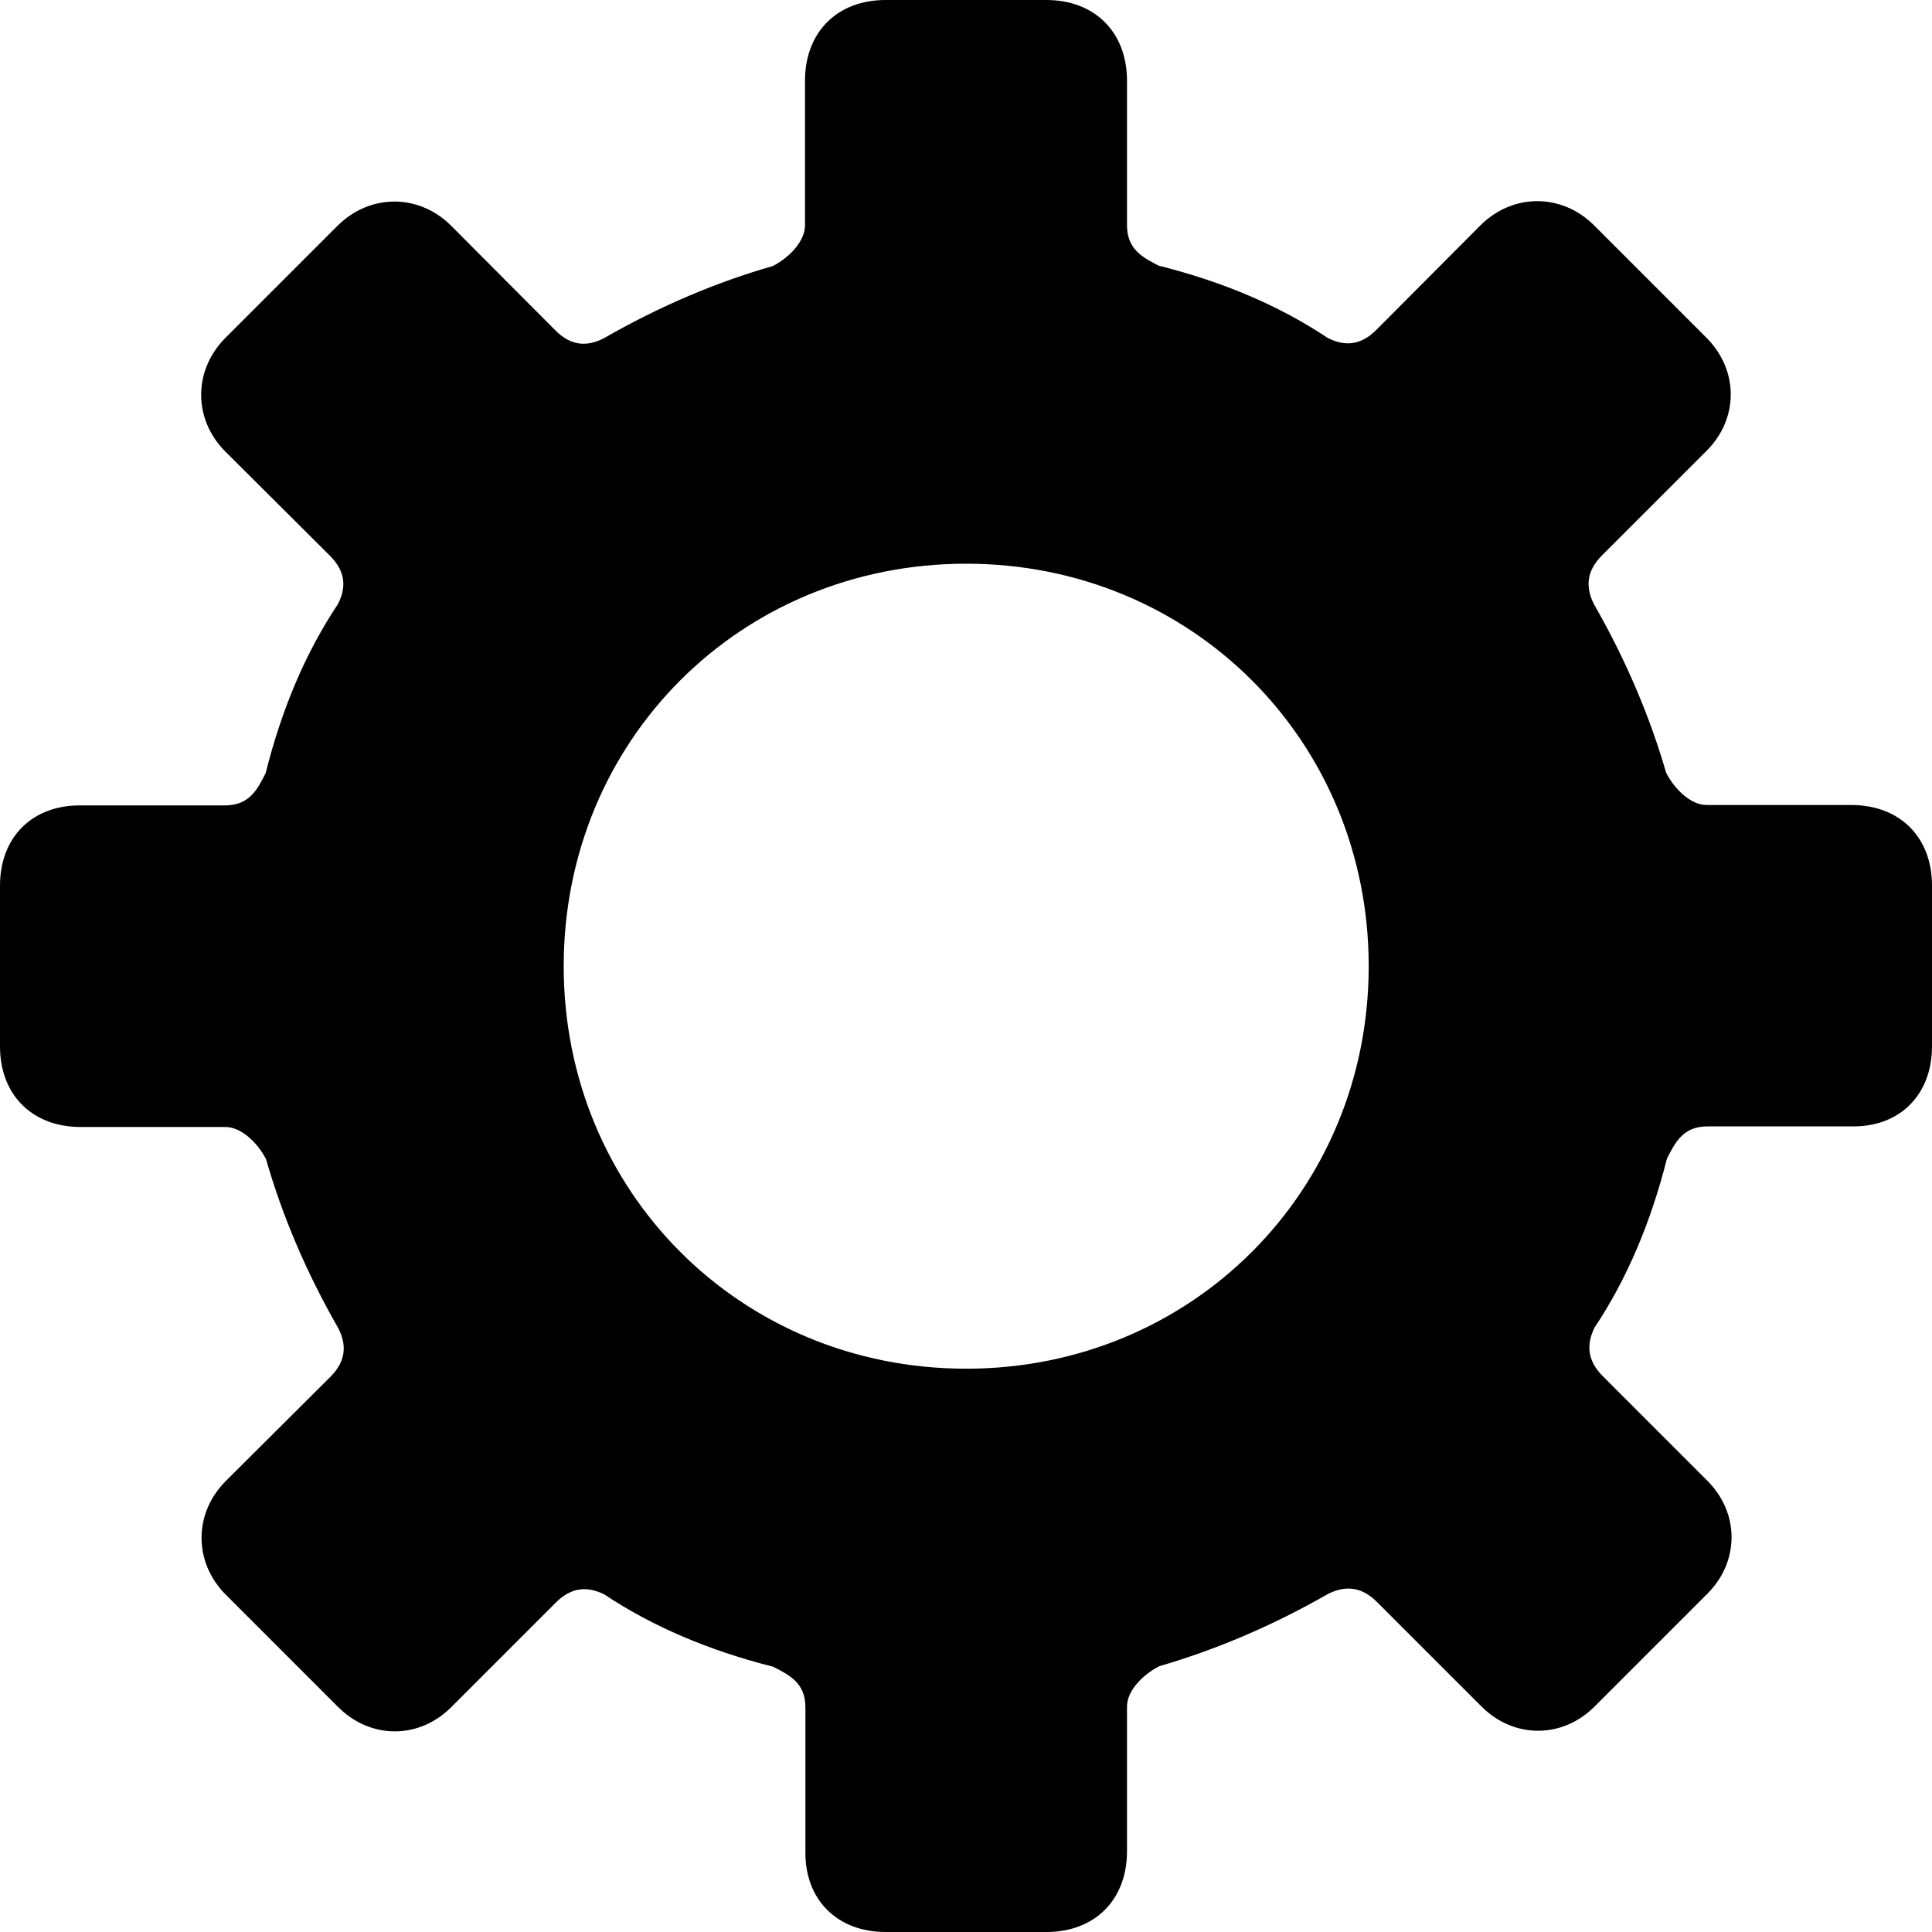<?xml version="1.0" encoding="utf-8"?>
<svg version="1.1" id="Layer_1" xmlns="http://www.w3.org/2000/svg" xmlns:xlink="http://www.w3.org/1999/xlink" x="0px" y="0px" width="96px" height="96px" viewBox="0 0 96 96" style="enable-background:new 0 0 96 96;" xml:space="preserve">
<path d="M96,51.99v-7.99C96,41.6,94.4,40,91.99,40h-7.19c-0.8,0-1.6-0.8-2.01-1.6c-0.81-2.8-2-5.61-3.6-8.4 c-0.39-0.8-0.39-1.6,0.41-2.4l5.2-5.2c1.6-1.6,1.6-4,0-5.61l-5.61-5.61c-1.6-1.58-4.01-1.58-5.61,0l-5.2,5.22 c-0.8,0.8-1.61,0.8-2.41,0.39c-2.4-1.6-5.2-2.79-8.4-3.59C56.8,12.8,56,12.4,56,11.19V4.01C56,1.6,54.4,0,51.99,0h-7.99 C41.6,0,40,1.6,40,4.01v7.19c0,0.8-0.8,1.61-1.6,2.02c-2.8,0.8-5.61,1.99-8.4,3.59c-0.8,0.41-1.6,0.41-2.4-0.39l-5.2-5.22 c-1.6-1.58-4-1.58-5.61,0l-5.61,5.61c-1.58,1.61-1.58,4.01,0,5.61l5.22,5.2c0.8,0.8,0.8,1.6,0.39,2.4c-1.6,2.4-2.79,5.2-3.59,8.4 c-0.41,0.8-0.8,1.6-2.02,1.6H4.01C1.6,40,0,41.6,0,44.01v7.99C0,54.4,1.6,56,4.01,56h7.19c0.8,0,1.61,0.8,2.02,1.6 c0.8,2.79,1.99,5.61,3.59,8.4c0.41,0.8,0.41,1.61-0.39,2.41l-5.22,5.2c-1.58,1.6-1.58,4.01,0,5.61l5.61,5.61 c1.61,1.6,4.01,1.6,5.61,0l5.2-5.2c0.8-0.8,1.6-0.8,2.4-0.41c2.4,1.6,5.2,2.79,8.4,3.6c0.8,0.41,1.6,0.8,1.6,2.01v7.19 C40,94.4,41.6,96,44.01,96h7.99C54.4,96,56,94.4,56,91.99v-7.19c0-0.8,0.8-1.6,1.61-2.01c2.79-0.81,5.61-2,8.4-3.6 c0.8-0.39,1.61-0.39,2.41,0.41l5.2,5.2c1.6,1.6,4.01,1.6,5.61,0l5.61-5.61c1.6-1.6,1.6-4.01,0-5.61l-5.2-5.2 c-0.8-0.8-0.8-1.61-0.41-2.41c1.6-2.4,2.79-5.2,3.6-8.4c0.41-0.8,0.8-1.6,2.01-1.6h7.19C94.4,56,96,54.4,96,51.99L96,51.99z  M48.01,68.01c-11.22,0-20-8.81-20-20c0-11.22,8.79-20,20-20c11.19,0,20,8.79,20,20C68.01,59.2,59.2,68.01,48.01,68.01L48.01,68.01 z M48.01,68.01"/>
</svg>
